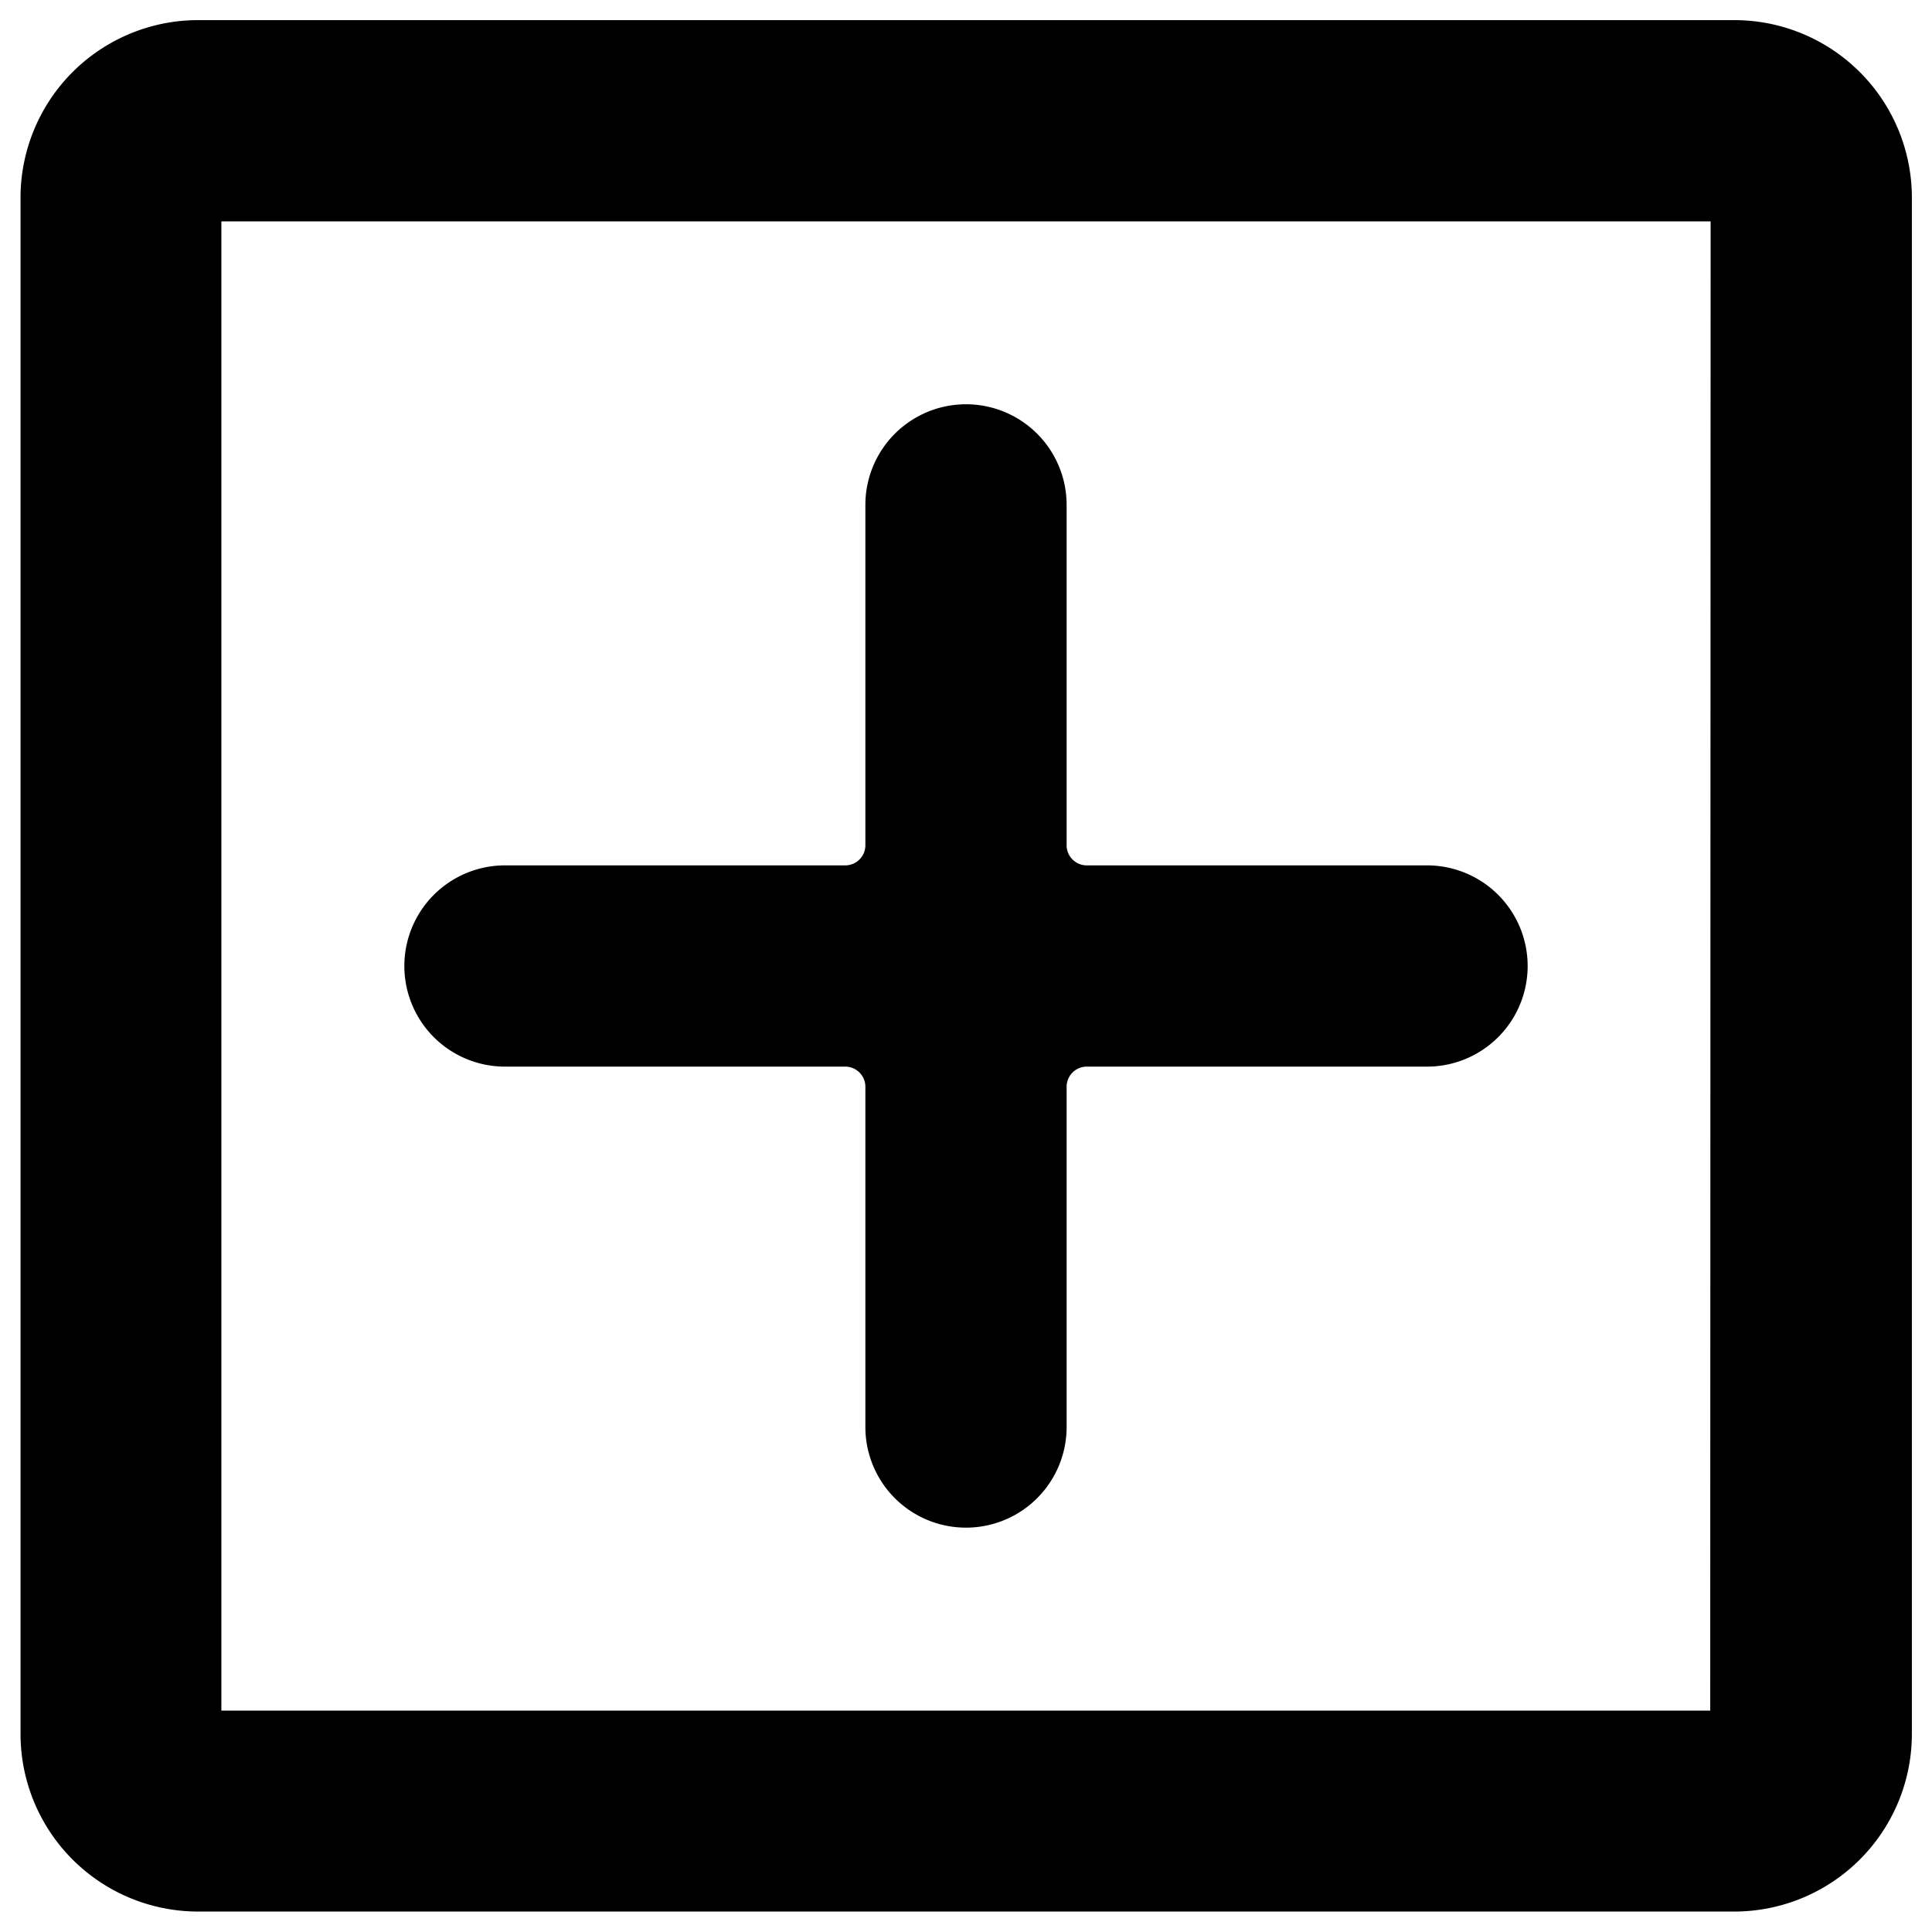 <svg xmlns="http://www.w3.org/2000/svg" viewBox="0 0 24 24"><title>add-square-alternate</title><path d="M21.545.25H2.455a2.206,2.206,0,0,0-2.2,2.2V21.546a2.207,2.207,0,0,0,2.205,2.2h19.09a2.207,2.207,0,0,0,2.2-2.2V2.454A2.206,2.206,0,0,0,21.545.25Zm-.3,21H2.75V2.75h18.5Z"/><path d="M6.273,13.25H10.5a.25.25,0,0,1,.25.25v4.227a1.25,1.25,0,0,0,2.5,0V13.5a.25.25,0,0,1,.25-.25h4.227a1.25,1.25,0,0,0,0-2.5H13.5a.25.25,0,0,1-.25-.25V6.272a1.25,1.25,0,1,0-2.5,0V10.5a.25.25,0,0,1-.25.25H6.273a1.25,1.25,0,0,0,0,2.5Z"/></svg>
